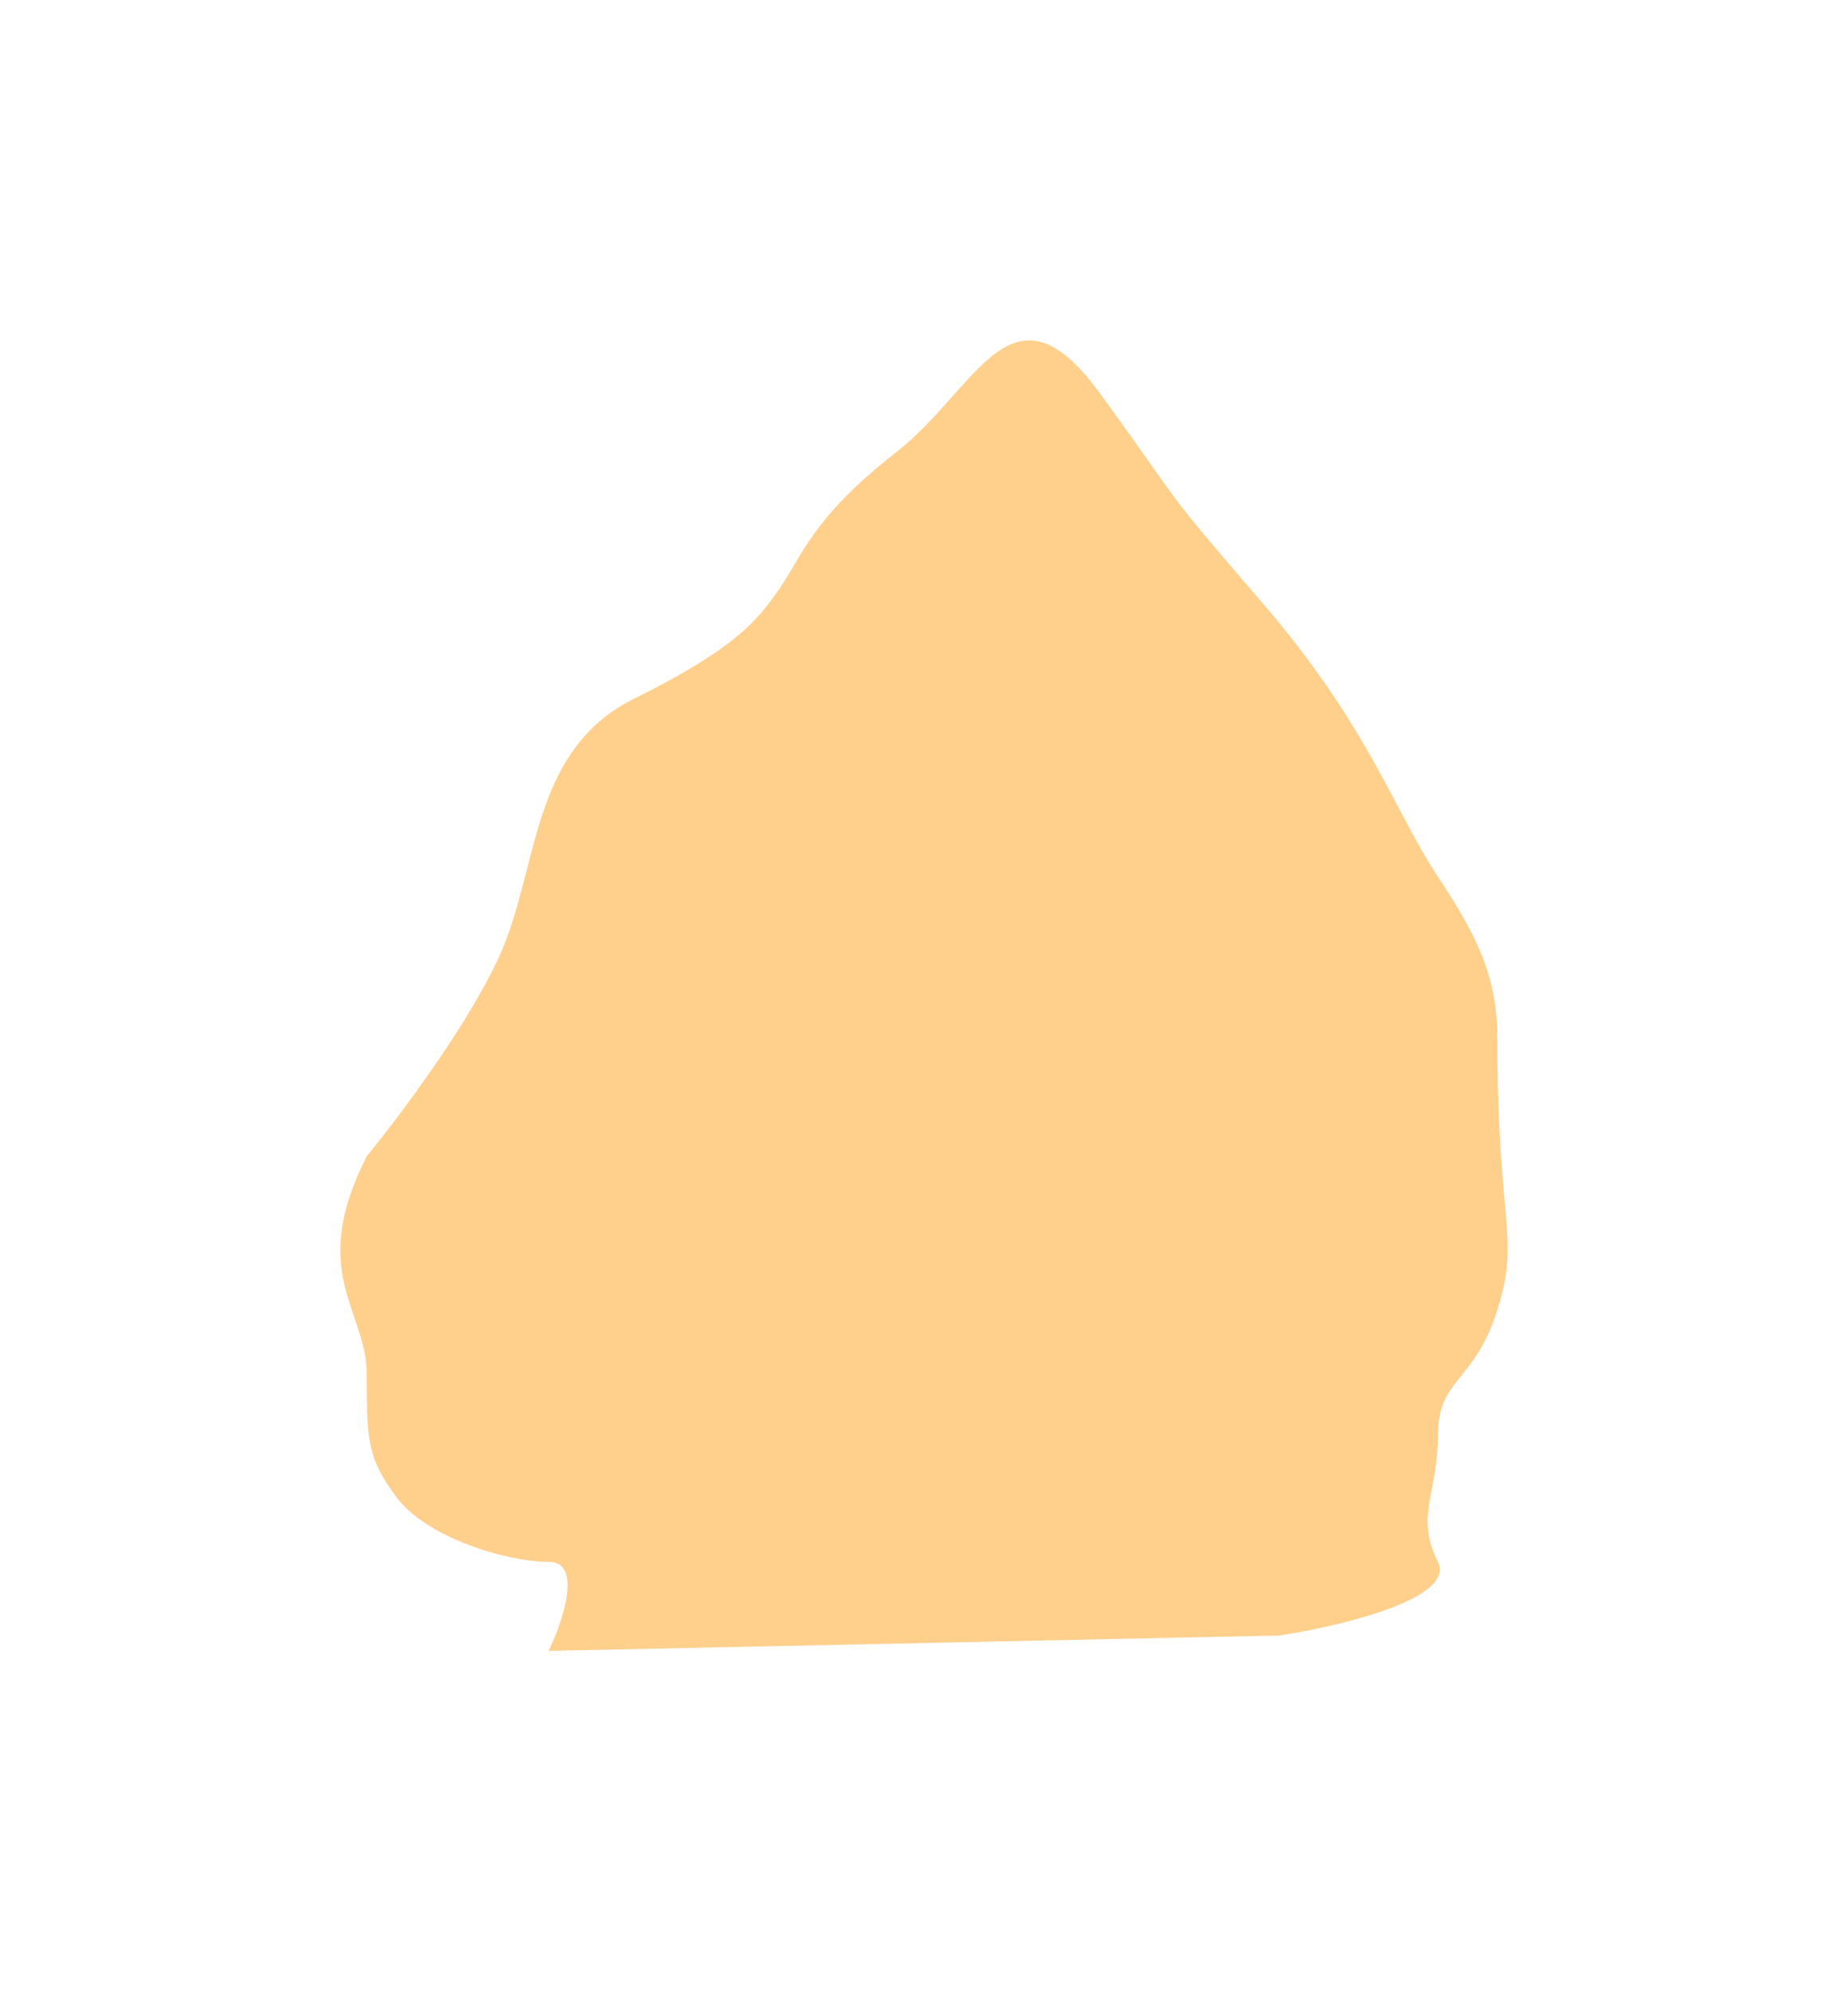 <svg width="543" height="585" viewBox="0 0 543 585" fill="none" xmlns="http://www.w3.org/2000/svg">
<g filter="url(#filter0_f_391_4262)">
<path d="M148.568 276.503C140.797 296.72 118.132 327.047 107.771 339.684C90.286 373.982 107.771 384.813 107.771 403.767C107.771 422.722 107.771 428.137 116.513 439.871C125.256 451.604 148.568 458.825 161.196 458.825C171.298 458.825 165.405 476.275 161.196 485L375.868 480.487C393.676 477.779 427.933 469.656 422.493 458.825C415.694 445.286 422.493 438.968 422.493 421.819C422.493 404.67 433.178 406.475 439.978 384.813C446.778 363.151 439.978 360.443 439.978 305.385C439.978 288.236 435.121 276.503 422.493 257.548C409.866 238.594 402.095 213.321 371.011 177.218C339.927 141.115 349.641 151.946 323.414 115.842C297.187 79.739 287.474 114.037 263.189 132.991C238.905 151.946 235.991 162.777 229.192 172.705C222.392 182.634 215.593 190.757 186.452 205.198C157.311 219.64 158.282 251.23 148.568 276.503Z" fill="#FFCF8C"/>
</g>
<defs>
<filter id="filter0_f_391_4262" x="0" y="0" width="543" height="585" filterUnits="userSpaceOnUse" color-interpolation-filters="sRGB">
<feFlood flood-opacity="0" result="BackgroundImageFix"/>
<feBlend mode="normal" in="SourceGraphic" in2="BackgroundImageFix" result="shape"/>
<feGaussianBlur stdDeviation="50" result="effect1_foregroundBlur_391_4262"/>
</filter>
</defs>
</svg>
